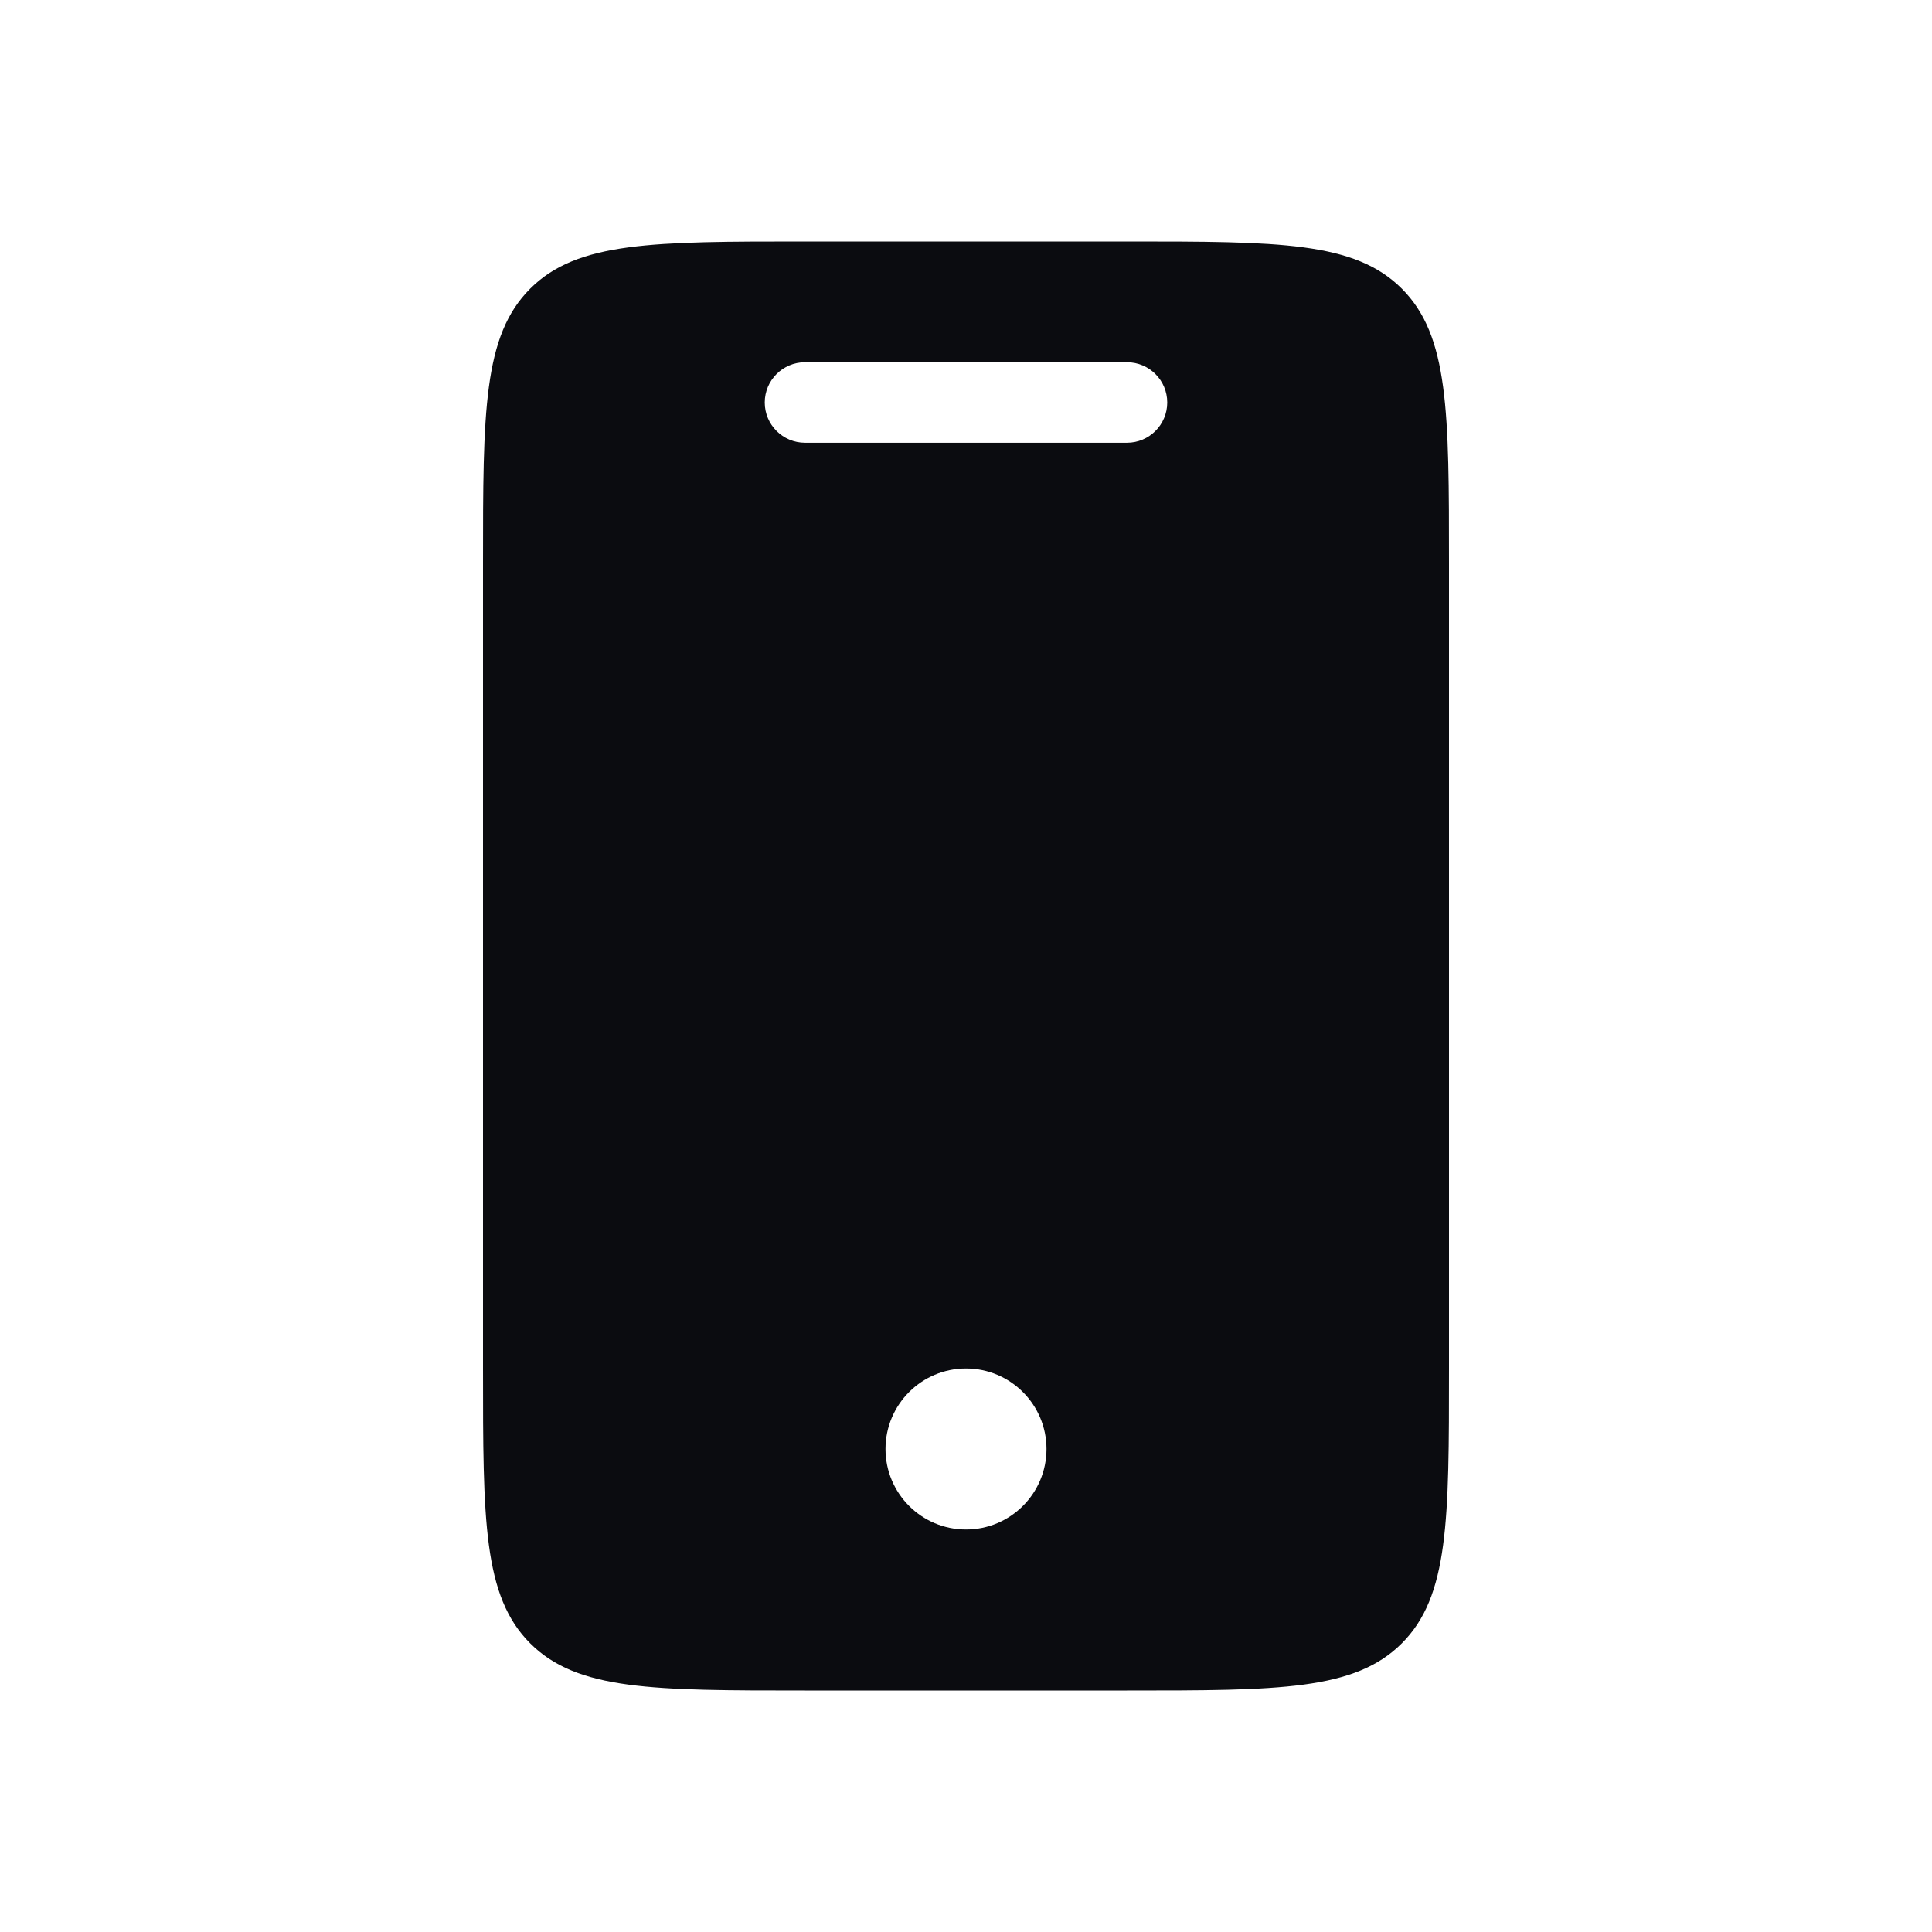 <svg width="24" height="24" viewBox="0 0 24 24" fill="none" xmlns="http://www.w3.org/2000/svg">
<path fill-rule="evenodd" clip-rule="evenodd" d="M6 7C6 5.114 6 4.172 6.586 3.586C7.172 3 8.114 3 10 3H14C15.886 3 16.828 3 17.414 3.586C18 4.172 18 5.114 18 7V17C18 18.886 18 19.828 17.414 20.414C16.828 21 15.886 21 14 21H10C8.114 21 7.172 21 6.586 20.414C6 19.828 6 18.886 6 17V7ZM9.5 5C9.5 4.724 9.724 4.5 10 4.5H14C14.276 4.5 14.5 4.724 14.5 5C14.5 5.276 14.276 5.5 14 5.5H10C9.724 5.5 9.5 5.276 9.5 5ZM12 19C12.552 19 13 18.552 13 18C13 17.448 12.552 17 12 17C11.448 17 11 17.448 11 18C11 18.552 11.448 19 12 19Z" fill="#0B0C10"/>
</svg>
